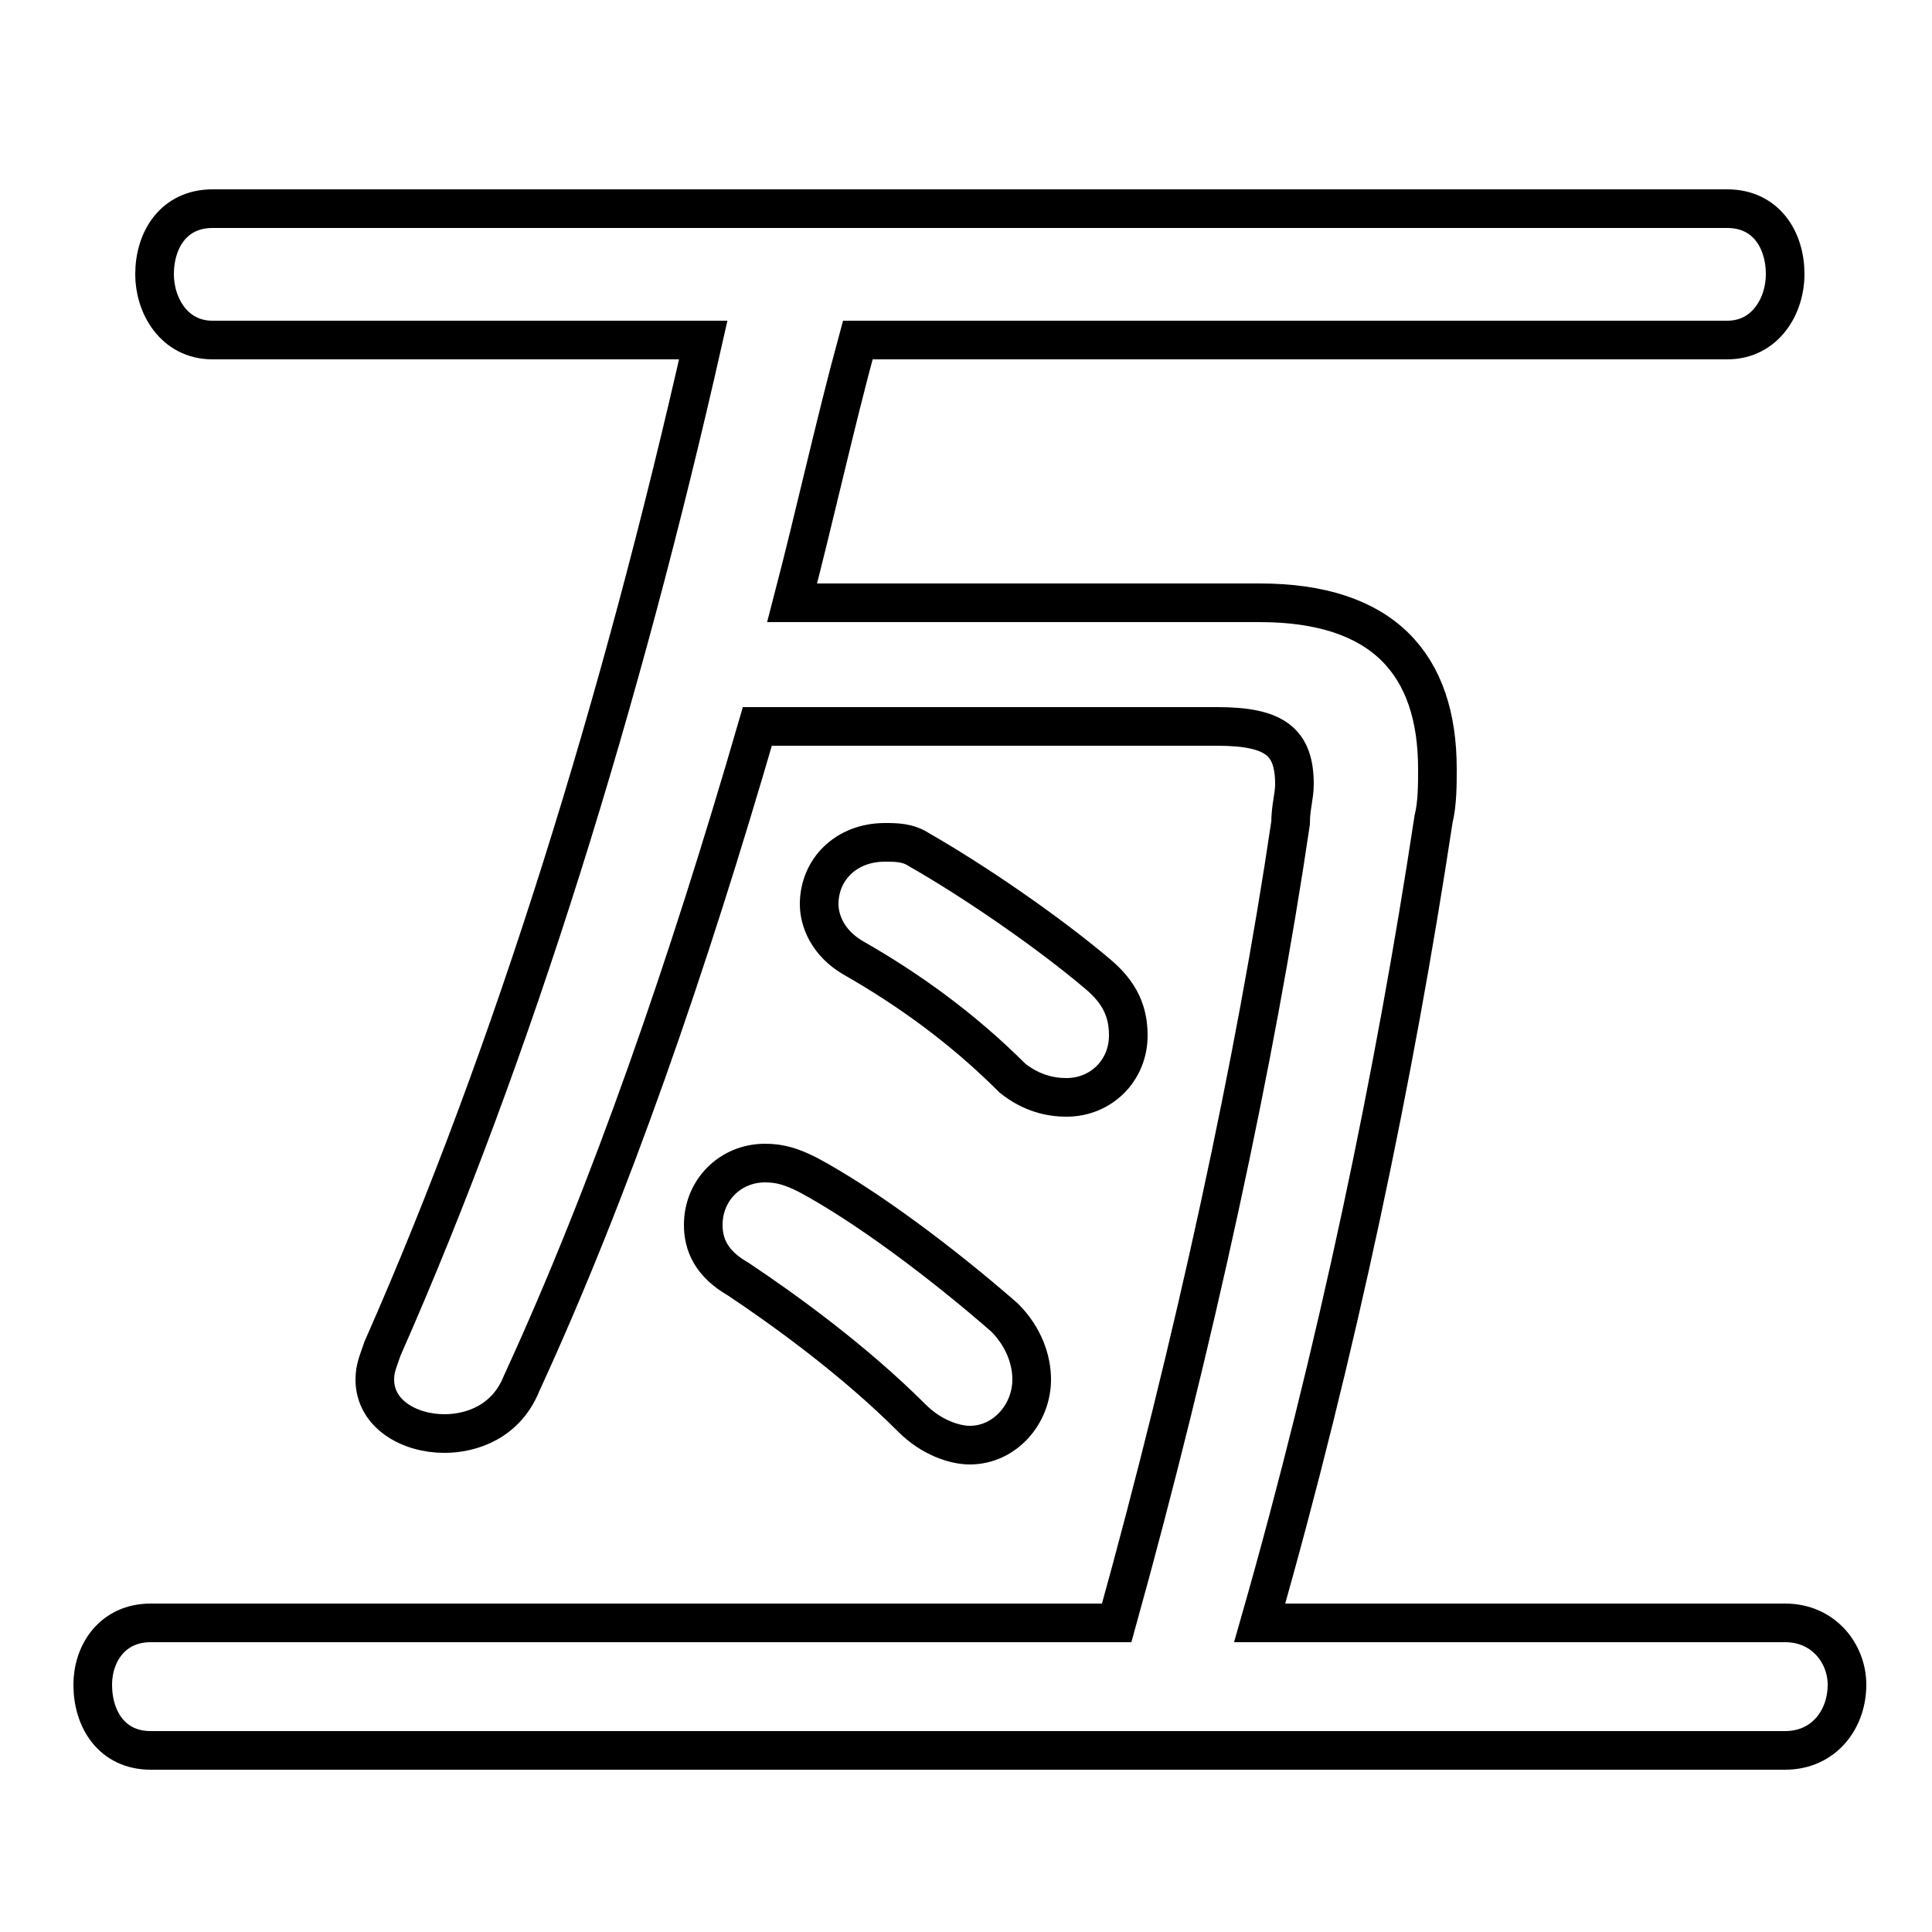 <svg xmlns="http://www.w3.org/2000/svg" viewBox="0 -44.0 50.0 50.0">
    <rect x="0" y="-44.0" width="50.0" height="50.0" fill="#808080" stroke="none"/>
    <g transform="scale(1, -1)">
        <!-- ボディの枠 -->
        <rect x="0" y="-6.0" width="50.0" height="50.0"
            stroke="white" fill="white"/>
        <!-- グリフ座標系の原点 -->
        <circle cx="0" cy="0" r="5" fill="white"/>
        <!-- グリフのアウトライン -->
        <g style="fill:none;stroke:#000000;stroke-width:1;">
<path d="M 20.5 28.4 C 21.1 30.7 21.6 33.0 22.2 35.2 L 44.7 35.2 C 45.7 35.2 46.2 36.1 46.2 36.9 C 46.2 37.8 45.7 38.6 44.7 38.6 L 5.5 38.6 C 4.5 38.6 4.0 37.8 4.0 36.9 C 4.0 36.1 4.5 35.2 5.5 35.2 L 18.2 35.2 C 16.1 25.9 13.3 16.8 9.9 9.1 C 9.8 8.8 9.7 8.6 9.7 8.3 C 9.7 7.4 10.6 6.9 11.5 6.9 C 12.2 6.9 13.1 7.2 13.5 8.2 C 15.8 13.2 17.8 19.0 19.6 25.2 L 31.5 25.2 C 33.0 25.2 33.5 24.8 33.5 23.7 C 33.5 23.4 33.4 23.1 33.4 22.7 C 32.5 16.6 30.9 9.2 28.9 2.0 L 3.9 2.0 C 2.9 2.0 2.4 1.2 2.4 0.4 C 2.4 -0.5 2.9 -1.3 3.9 -1.3 L 46.2 -1.3 C 47.2 -1.3 47.8 -0.5 47.8 0.4 C 47.8 1.2 47.2 2.0 46.2 2.0 L 32.6 2.0 C 34.6 9.0 36.1 16.2 37.1 22.8 C 37.2 23.2 37.2 23.7 37.2 24.1 C 37.2 26.8 35.8 28.4 32.6 28.4 Z M 22.1 19.2 C 23.5 18.4 24.9 17.4 26.2 16.1 C 26.7 15.7 27.2 15.6 27.6 15.6 C 28.5 15.6 29.2 16.3 29.2 17.2 C 29.2 17.8 29.0 18.3 28.4 18.8 C 27.1 19.9 25.2 21.2 23.8 22.0 C 23.5 22.2 23.2 22.2 22.9 22.2 C 21.9 22.2 21.2 21.5 21.2 20.6 C 21.2 20.2 21.4 19.6 22.1 19.2 Z M 19.1 10.9 C 20.3 10.1 22.1 8.8 23.6 7.3 C 24.1 6.8 24.7 6.6 25.1 6.6 C 26.0 6.6 26.7 7.4 26.7 8.3 C 26.7 8.8 26.5 9.4 26.0 9.9 C 24.4 11.3 22.4 12.8 20.9 13.6 C 20.5 13.8 20.2 13.9 19.8 13.9 C 18.9 13.9 18.2 13.2 18.2 12.3 C 18.2 11.8 18.4 11.3 19.1 10.9 Z"/>
</g>
</g>
</svg>